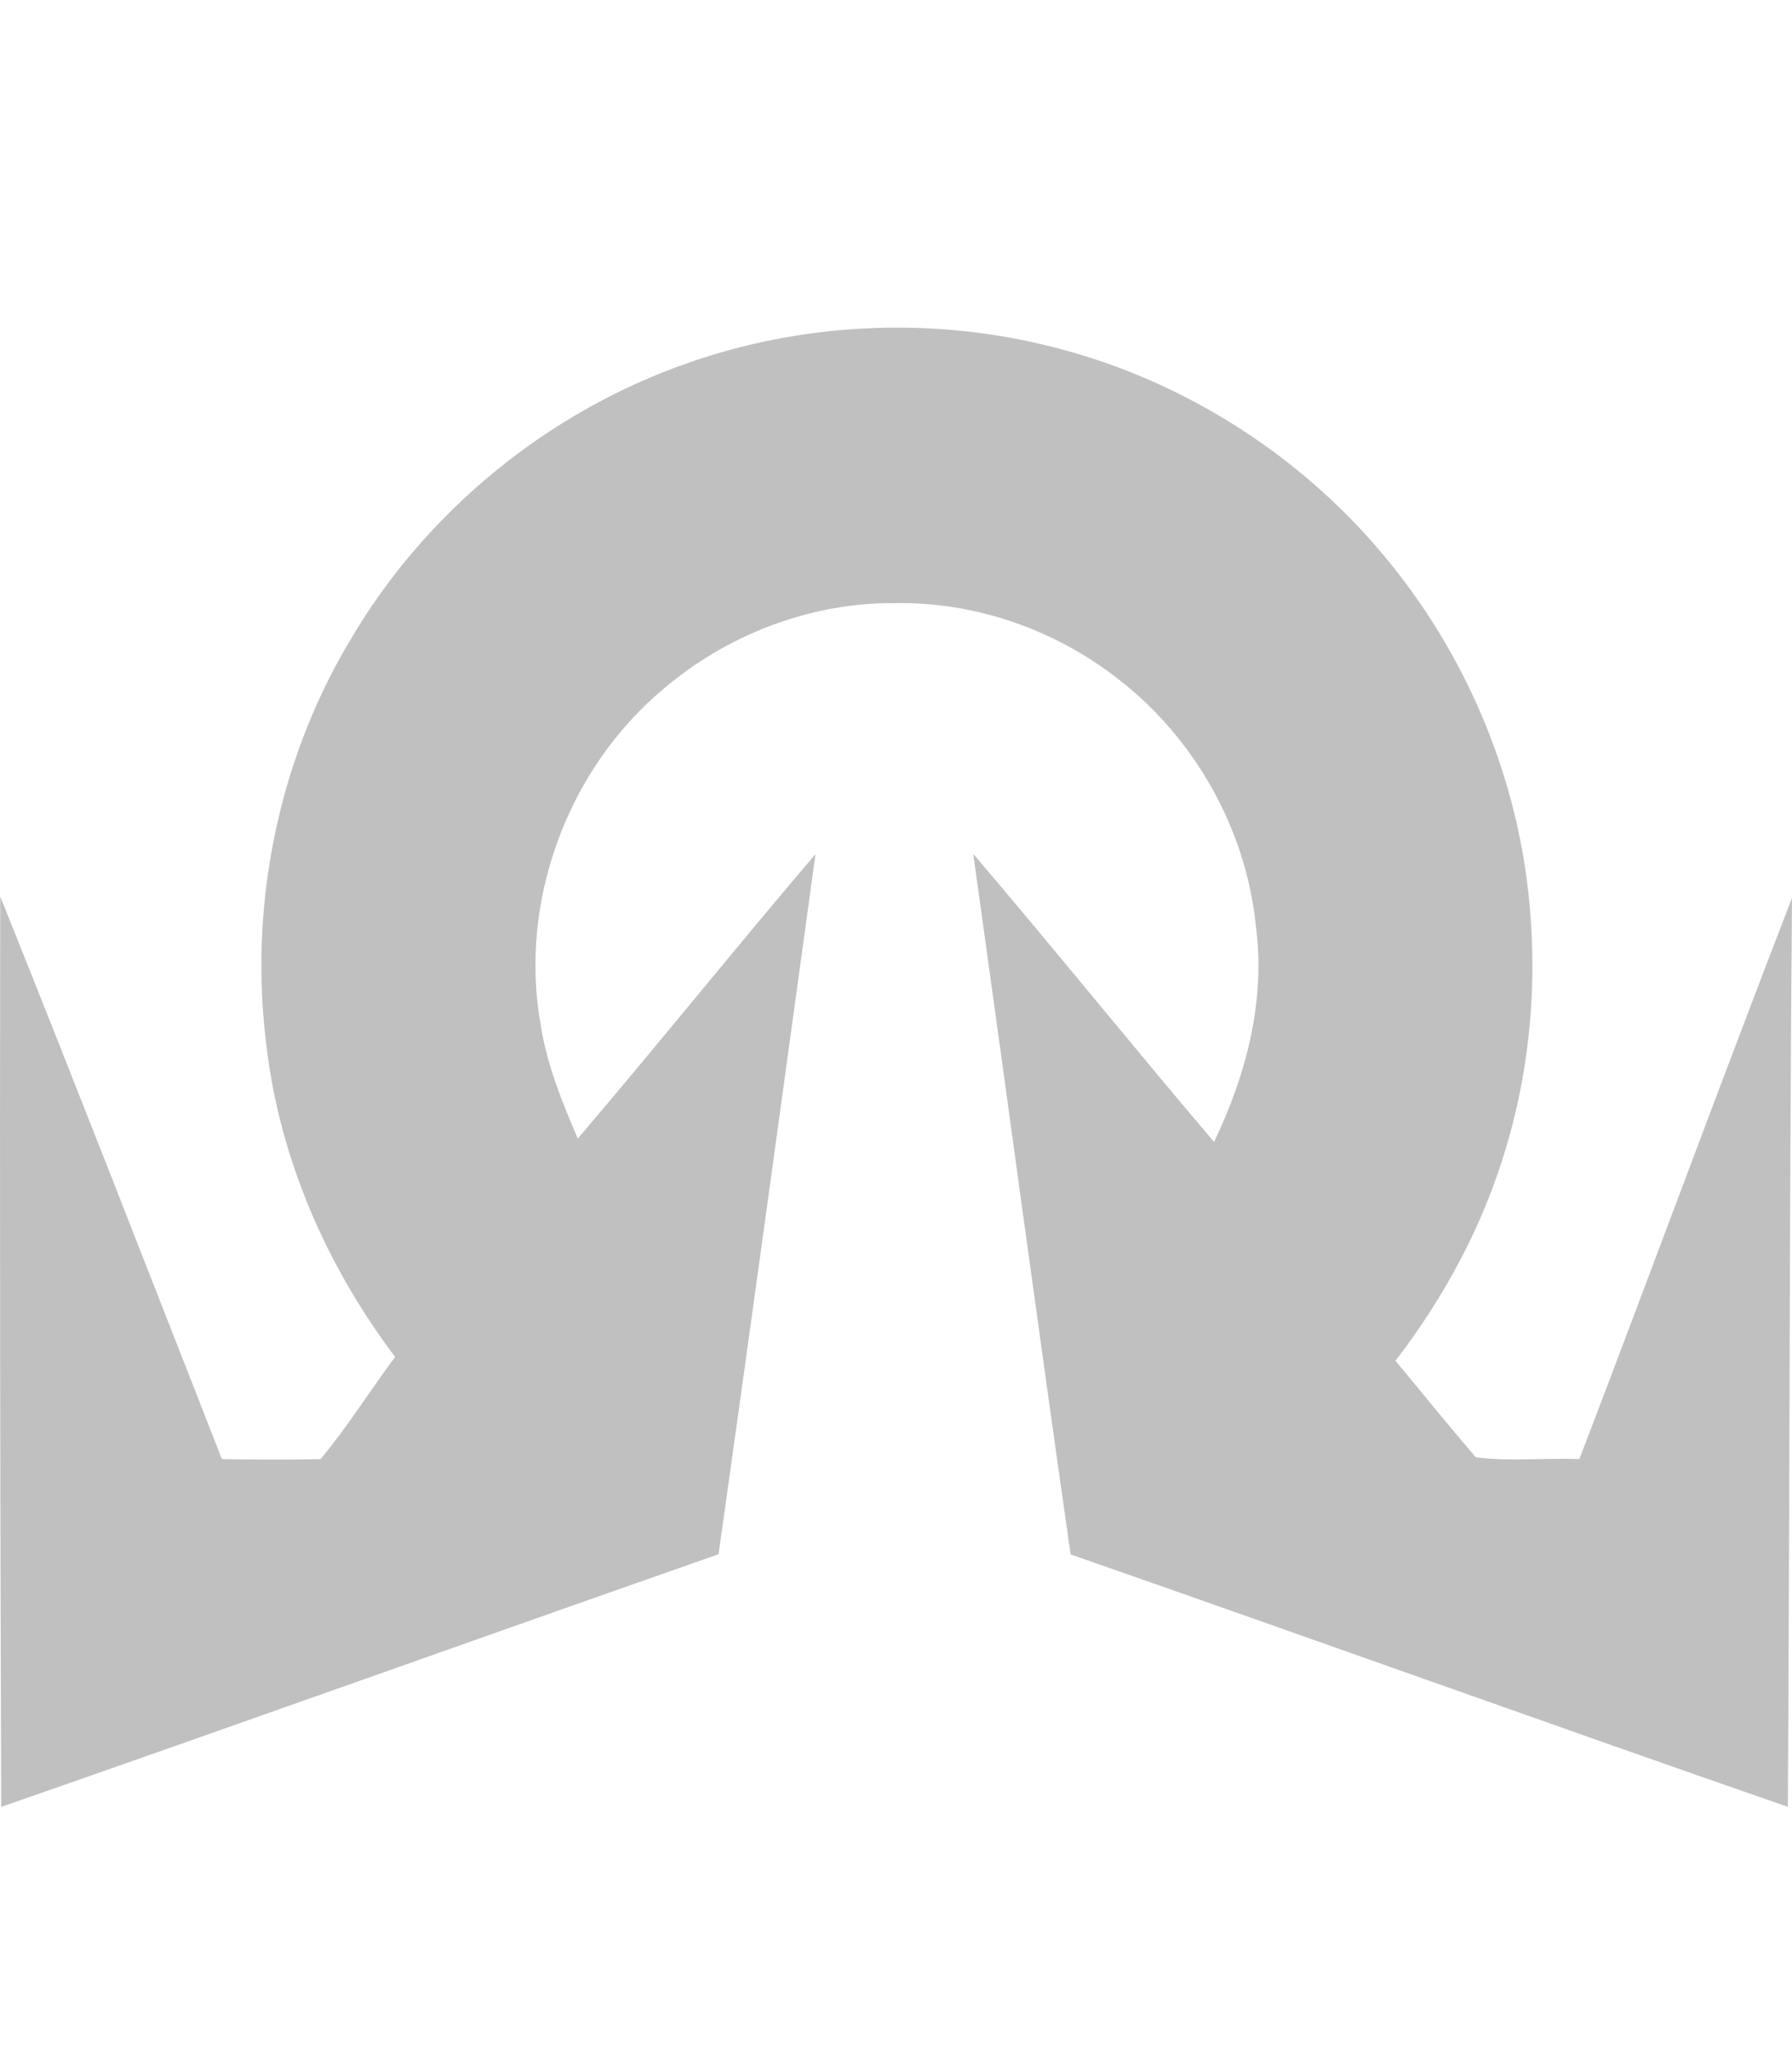 <svg xmlns="http://www.w3.org/2000/svg" viewBox="0 0 896 1024"><path fill="silver" d="M344.243 181.294c56.412-19.712 118.414-22.944 176.575-9.236 66.596 15.457 127.724 53.325 171.375 105.897 37.893 45.329 62.903 101.352 70.972 159.903 6.125 45.184 3.038 91.703-10.086 135.427-11.351 38.743-30.771 74.788-55.344 106.725 13.368 16.089 26.518 32.374 40.177 48.246 16.966 2.186 34.538.218 51.77.899 35.777-93.332 70.241-187.199 106.31-280.409-1.263 151.397-1.142 302.793-2.065 454.19-119.728-41.515-238.967-84.461-358.622-126.145-16.746-116.615-32.35-233.4-48.683-350.09 40.59 47.59 79.867 96.297 120.407 143.959 15.944-33.152 25.764-70.315 20.975-107.233-4.714-48.756-30.696-94.935-69.61-124.636-31.45-24.354-71.238-38.183-111.097-37.381-41.952-.341-83.512 15.628-115.377 42.704-48.196 40.175-72.793 106.747-61.491 168.579 3.111 19.639 10.67 38.135 18.471 56.291 40.079-47.007 78.773-95.155 118.852-142.186-16.041 116.64-32.034 233.305-48.464 349.896C239.659 818.548 120.321 861.324.594 902.96c-.51-151.665-.73-303.351-.486-454.991 37.552 93.476 74.081 187.392 110.831 281.16 16.43.316 32.884.413 49.314.049 13.466-16.114 24.719-34.198 37.309-51.089-34.051-45.037-57.482-98.461-64.239-154.703-9.042-69.707 5.371-142.355 41.392-202.825 37.673-64.555 98.922-114.794 169.528-139.267z"/></svg>